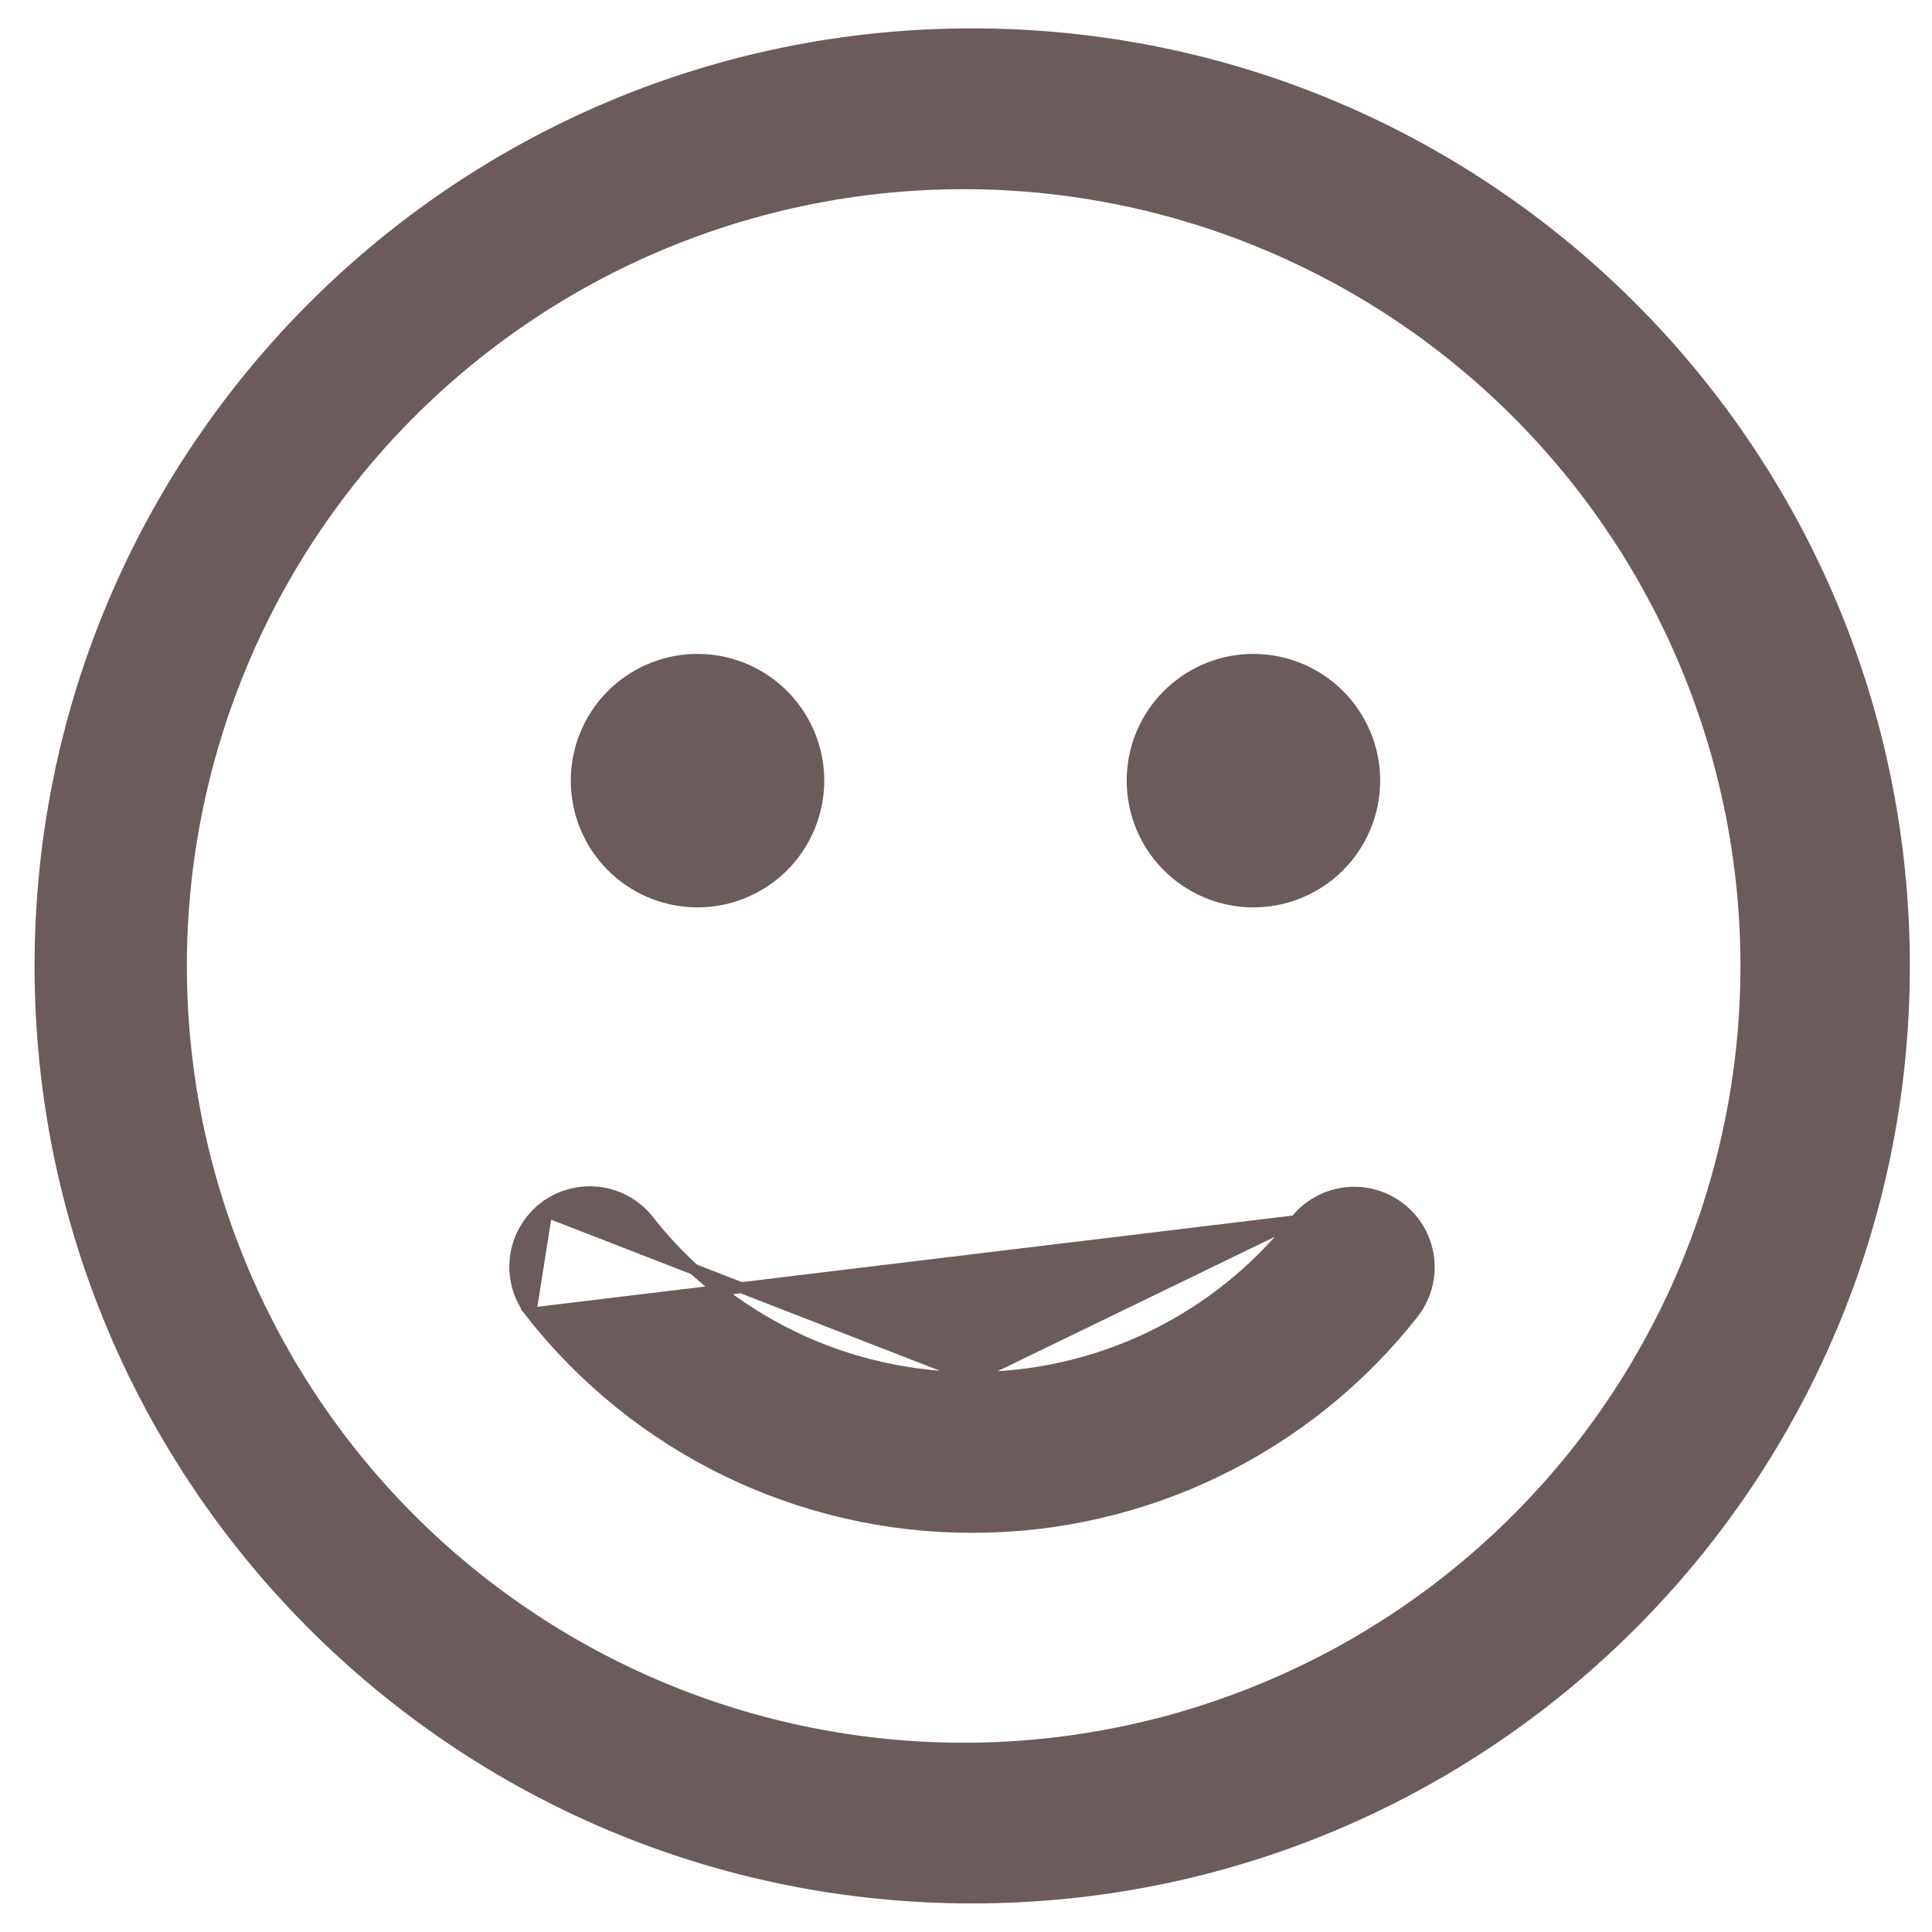 <svg width="53" height="53" viewBox="0 0 53 53" fill="none" xmlns="http://www.w3.org/2000/svg">
<path d="M35.537 33.488L35.537 33.488C35.704 33.276 35.912 33.099 36.148 32.968C36.383 32.836 36.643 32.752 36.911 32.721C37.179 32.689 37.451 32.711 37.711 32.784C37.971 32.858 38.213 32.982 38.425 33.149C38.637 33.317 38.814 33.524 38.946 33.76C39.077 33.996 39.161 34.255 39.193 34.523C39.224 34.792 39.203 35.063 39.129 35.323C39.055 35.583 38.931 35.826 38.764 36.038C37.323 37.867 35.486 39.345 33.391 40.36C31.296 41.376 28.998 41.902 26.67 41.9M35.537 33.488L14.563 36.022C16.003 37.856 17.842 39.338 19.939 40.356C22.037 41.374 24.338 41.902 26.67 41.9M35.537 33.488C34.481 34.83 33.134 35.914 31.598 36.659C30.062 37.404 28.377 37.789 26.67 37.787H26.67M35.537 33.488L26.67 37.787M26.67 41.9C26.67 41.9 26.67 41.9 26.67 41.9L26.67 41.75L26.67 41.9C26.67 41.9 26.67 41.9 26.67 41.9ZM26.67 37.787C24.961 37.789 23.274 37.403 21.736 36.657C20.214 35.918 18.878 34.846 17.827 33.521V33.519L17.795 33.478C17.628 33.266 17.421 33.089 17.185 32.956C16.95 32.824 16.691 32.74 16.422 32.708C16.154 32.676 15.882 32.697 15.622 32.77C15.362 32.843 15.119 32.967 14.907 33.134L15 33.252M26.67 37.787L15 33.252M15 33.252L14.907 33.134C14.695 33.301 14.518 33.508 14.385 33.744C14.253 33.979 14.169 34.239 14.137 34.507C14.105 34.775 14.126 35.047 14.199 35.307C14.272 35.567 14.396 35.81 14.563 36.022L15 33.252ZM52.242 26.5C52.242 12.377 40.793 0.928 26.67 0.928C12.547 0.928 1.098 12.377 1.098 26.5C1.098 40.62 12.547 52.069 26.67 52.066C40.79 52.066 52.242 40.62 52.242 26.5ZM18.385 6.607C21.015 5.542 23.831 5.01 26.668 5.041C32.319 5.102 37.717 7.39 41.691 11.407C45.666 15.425 47.895 20.848 47.895 26.499C47.895 32.15 45.666 37.573 41.691 41.59C37.717 45.608 32.319 47.895 26.668 47.957C23.831 47.987 21.015 47.455 18.385 46.391C15.755 45.326 13.361 43.75 11.344 41.755C9.327 39.759 7.725 37.383 6.632 34.764C5.539 32.146 4.976 29.336 4.976 26.499C4.976 23.661 5.539 20.852 6.632 18.233C7.725 15.614 9.327 13.238 11.344 11.243C13.361 9.247 15.755 7.671 18.385 6.607ZM20.342 18.315C19.928 18.154 19.485 18.077 19.041 18.09C18.175 18.114 17.353 18.475 16.749 19.096C16.145 19.717 15.808 20.549 15.808 21.415C15.808 22.281 16.145 23.113 16.749 23.734C17.353 24.355 18.175 24.716 19.041 24.741C19.485 24.754 19.928 24.677 20.342 24.515C20.757 24.354 21.135 24.111 21.454 23.801C21.773 23.491 22.026 23.12 22.199 22.71C22.372 22.3 22.462 21.86 22.462 21.415C22.462 20.97 22.372 20.53 22.199 20.12C22.026 19.711 21.773 19.34 21.454 19.03C21.135 18.72 20.757 18.477 20.342 18.315ZM35.592 18.315C35.178 18.154 34.735 18.077 34.291 18.09C33.425 18.114 32.603 18.475 31.999 19.096C31.395 19.717 31.058 20.549 31.058 21.415C31.058 22.281 31.395 23.113 31.999 23.734C32.603 24.355 33.425 24.716 34.291 24.741C34.735 24.754 35.178 24.677 35.592 24.515C36.007 24.354 36.385 24.111 36.704 23.801C37.023 23.491 37.276 23.12 37.449 22.71C37.623 22.3 37.712 21.86 37.712 21.415C37.712 20.97 37.623 20.53 37.449 20.12C37.276 19.711 37.023 19.34 36.704 19.03C36.385 18.72 36.007 18.477 35.592 18.315Z" fill="#6C5B5B" stroke="#6C5B5B" stroke-width="0.3"/>
</svg>
